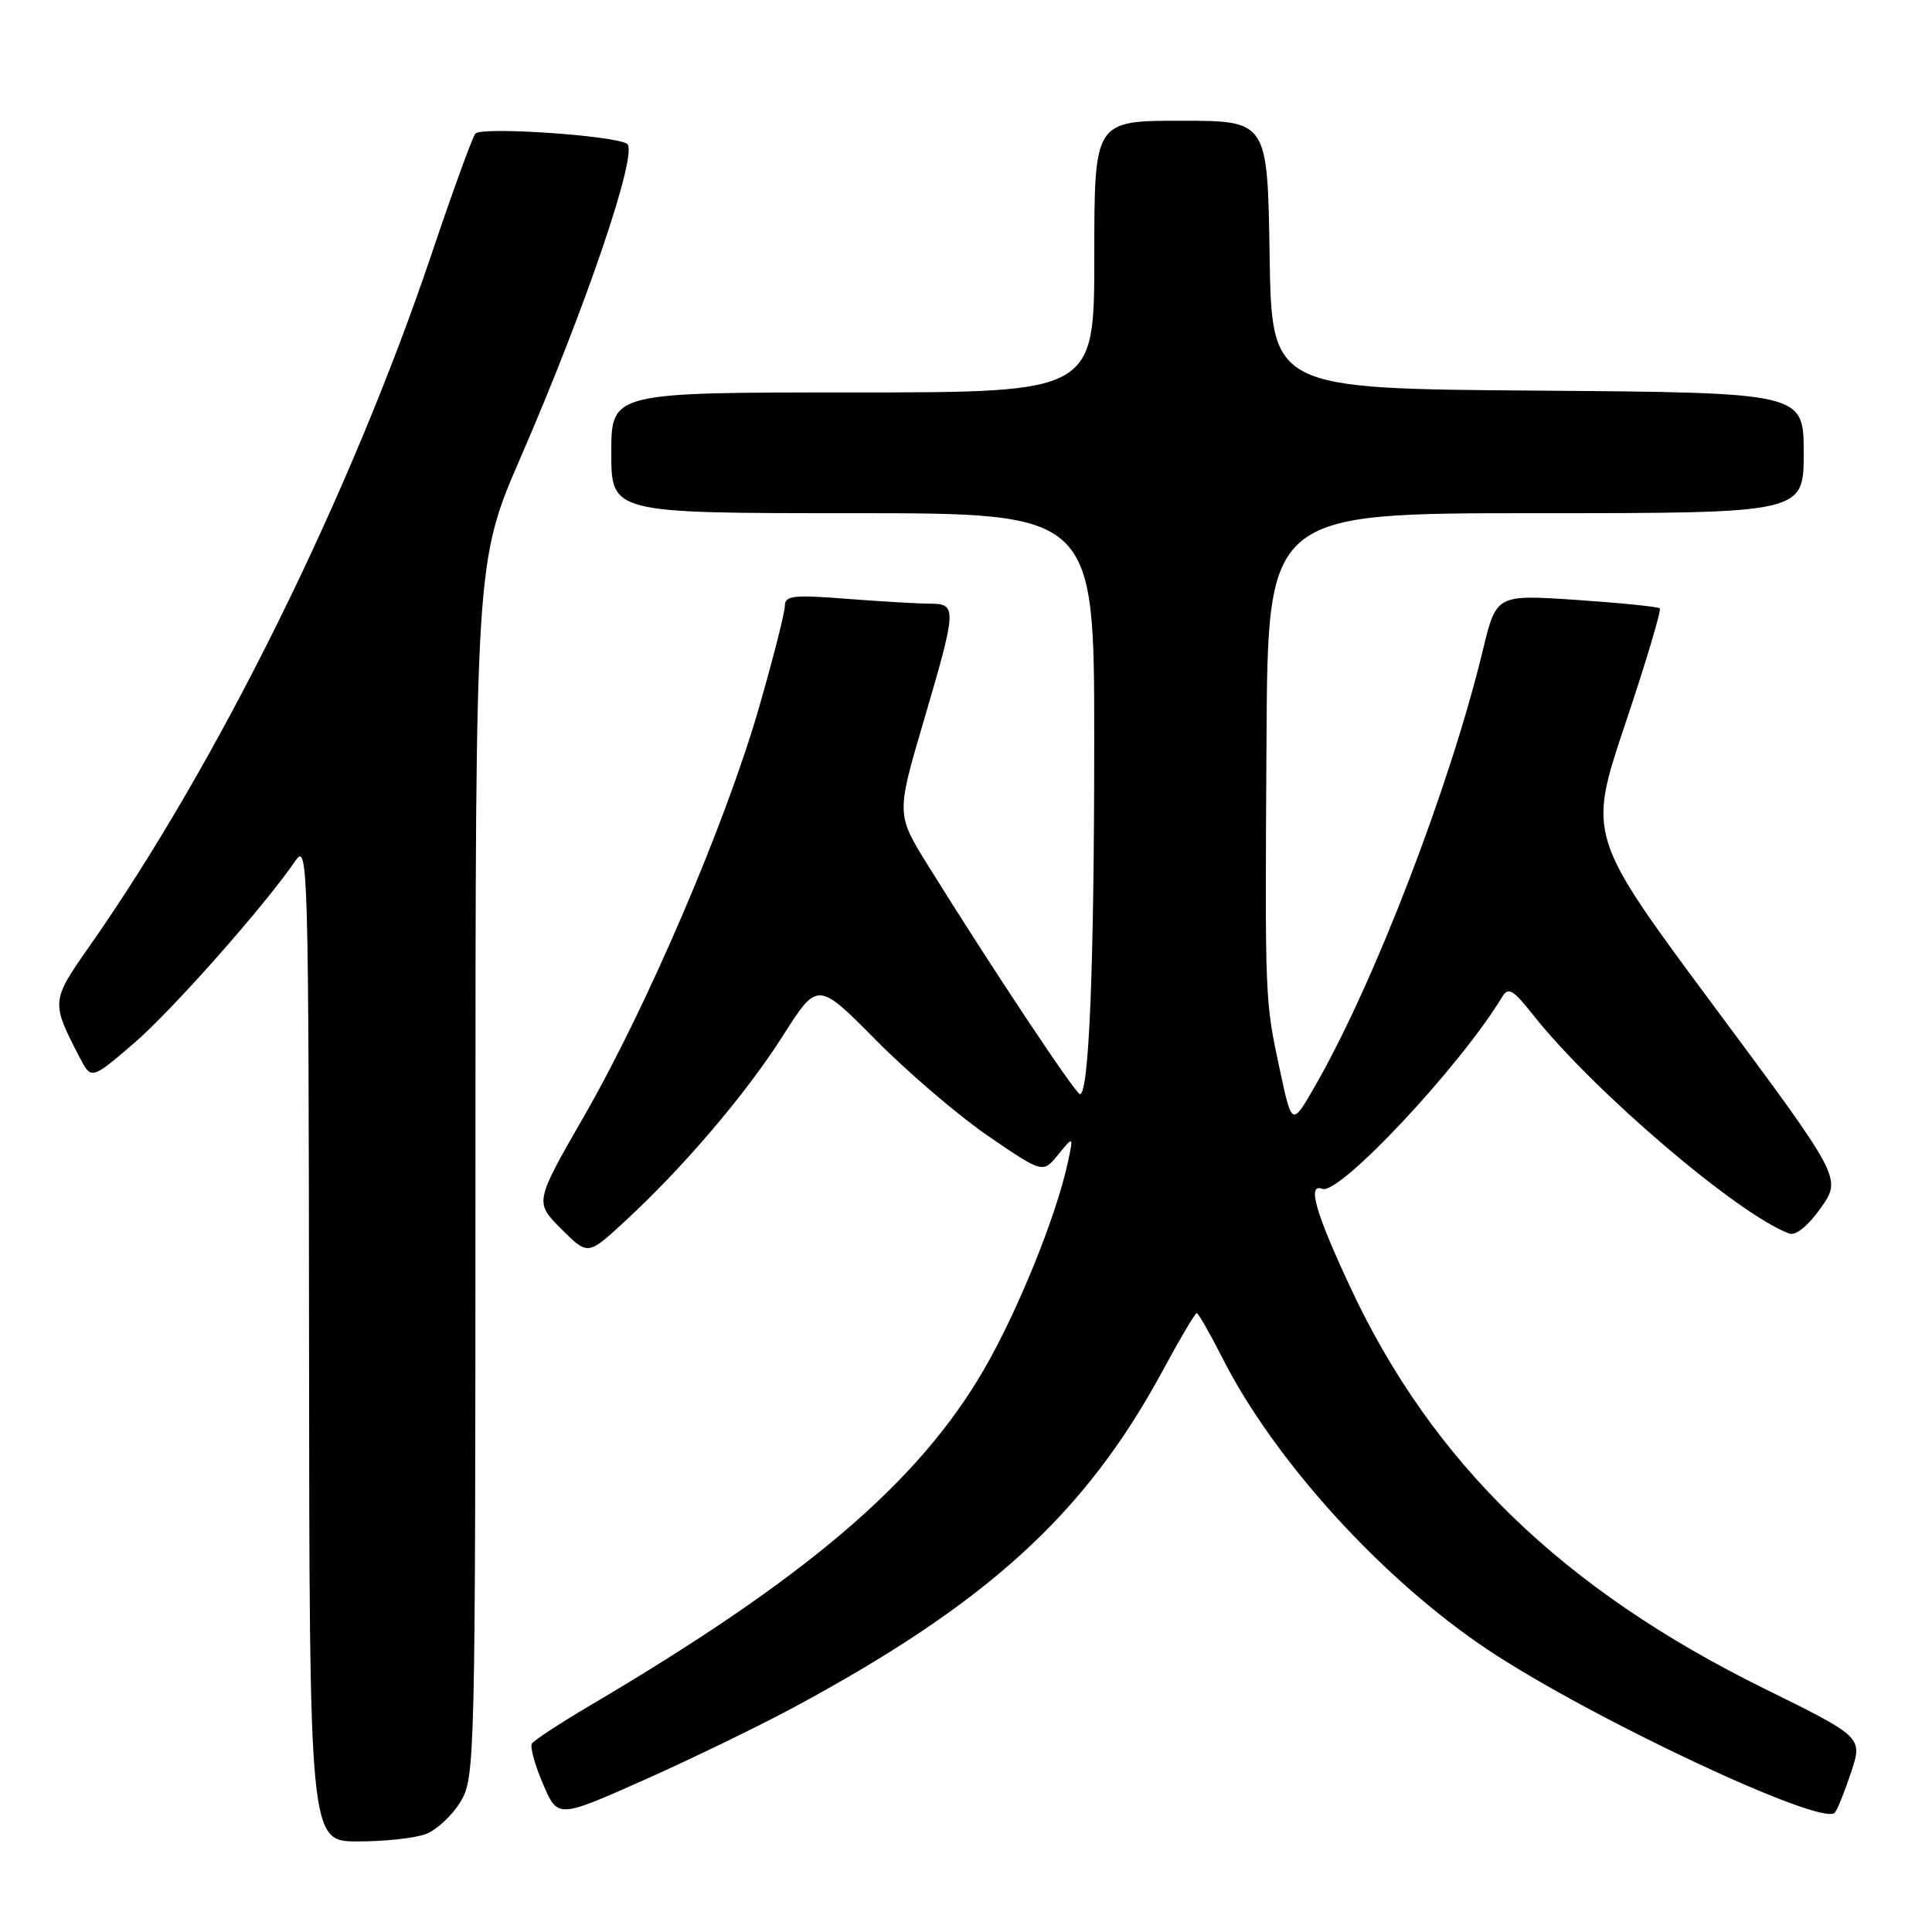 <?xml version="1.0" encoding="UTF-8" standalone="no"?>
<!DOCTYPE svg PUBLIC "-//W3C//DTD SVG 1.1//EN" "http://www.w3.org/Graphics/SVG/1.1/DTD/svg11.dtd" >
<svg xmlns="http://www.w3.org/2000/svg" xmlns:xlink="http://www.w3.org/1999/xlink" version="1.1" viewBox="0 0 256 256">
 <g >
 <path fill="currentColor"
d=" M 56.43 243.02 C 57.84 242.49 59.90 240.58 61.00 238.77 C 62.95 235.57 62.99 233.69 63.00 154.95 C 63.00 74.41 63.00 74.41 69.00 60.58 C 77.71 40.51 84.66 20.02 83.08 19.05 C 81.26 17.93 63.82 16.76 62.99 17.70 C 62.61 18.14 60.02 25.25 57.24 33.50 C 46.47 65.49 28.93 101.01 11.89 125.33 C 6.76 132.65 6.75 132.76 10.52 140.05 C 12.09 143.08 12.09 143.08 17.62 138.35 C 22.67 134.04 35.04 120.07 39.20 113.98 C 40.80 111.64 40.90 115.12 40.95 177.75 C 41.00 244.00 41.00 244.00 47.43 244.00 C 50.97 244.00 55.02 243.56 56.43 243.02 Z  M 105.00 226.33 C 130.86 212.43 143.81 200.62 154.09 181.57 C 156.34 177.41 158.35 174.00 158.57 174.00 C 158.79 174.00 160.30 176.64 161.94 179.87 C 168.83 193.52 183.22 209.34 197.21 218.64 C 210.86 227.72 241.45 242.08 243.12 240.19 C 243.46 239.81 244.43 237.40 245.28 234.84 C 246.82 230.18 246.82 230.18 233.66 223.69 C 207.06 210.56 189.81 193.83 178.98 170.69 C 174.28 160.63 173.17 156.74 175.22 157.53 C 177.47 158.39 193.49 141.29 199.03 132.12 C 199.85 130.74 200.47 131.10 203.16 134.50 C 211.12 144.57 230.37 161.00 237.09 163.45 C 237.94 163.77 239.59 162.43 241.27 160.05 C 244.04 156.12 244.04 156.12 227.20 133.45 C 210.37 110.78 210.37 110.78 215.36 95.90 C 218.11 87.71 220.16 80.84 219.93 80.61 C 219.69 80.39 214.72 79.89 208.88 79.49 C 198.27 78.78 198.27 78.78 196.49 86.14 C 192.13 104.18 182.10 130.24 174.27 143.87 C 171.19 149.24 171.19 149.24 169.61 141.87 C 167.59 132.44 167.61 132.89 167.82 97.75 C 168.00 68.00 168.00 68.00 203.50 68.00 C 239.00 68.00 239.00 68.00 239.00 60.01 C 239.00 52.03 239.00 52.03 203.75 51.76 C 168.50 51.50 168.50 51.50 168.23 33.75 C 167.95 16.00 167.95 16.00 156.48 16.00 C 145.00 16.00 145.00 16.00 145.00 34.00 C 145.00 52.00 145.00 52.00 113.00 52.00 C 81.00 52.00 81.00 52.00 81.00 60.00 C 81.00 68.00 81.00 68.00 113.00 68.00 C 145.00 68.00 145.00 68.00 144.99 98.25 C 144.99 127.93 144.30 145.02 143.10 144.98 C 142.51 144.96 131.25 128.02 122.98 114.70 C 118.76 107.90 118.76 107.90 122.38 95.58 C 126.79 80.59 126.82 80.00 123.25 79.99 C 121.74 79.99 116.79 79.70 112.25 79.35 C 105.15 78.79 104.00 78.92 104.00 80.27 C 104.00 81.13 102.46 87.21 100.57 93.76 C 96.17 109.05 85.77 133.33 77.39 147.90 C 70.84 159.30 70.84 159.30 74.36 162.83 C 77.89 166.36 77.89 166.36 82.69 161.93 C 90.47 154.78 98.79 145.02 103.73 137.26 C 108.34 130.01 108.34 130.01 116.09 137.84 C 120.35 142.15 127.06 147.88 131.01 150.58 C 138.19 155.48 138.19 155.48 140.22 152.99 C 142.25 150.50 142.25 150.50 141.50 154.00 C 139.98 161.11 134.81 173.87 130.32 181.57 C 121.65 196.46 106.83 209.09 78.23 225.96 C 74.23 228.32 70.75 230.60 70.48 231.03 C 70.21 231.47 70.87 233.87 71.95 236.38 C 73.90 240.94 73.90 240.94 85.20 235.92 C 91.42 233.15 100.33 228.84 105.00 226.33 Z "/>
</g>
</svg>